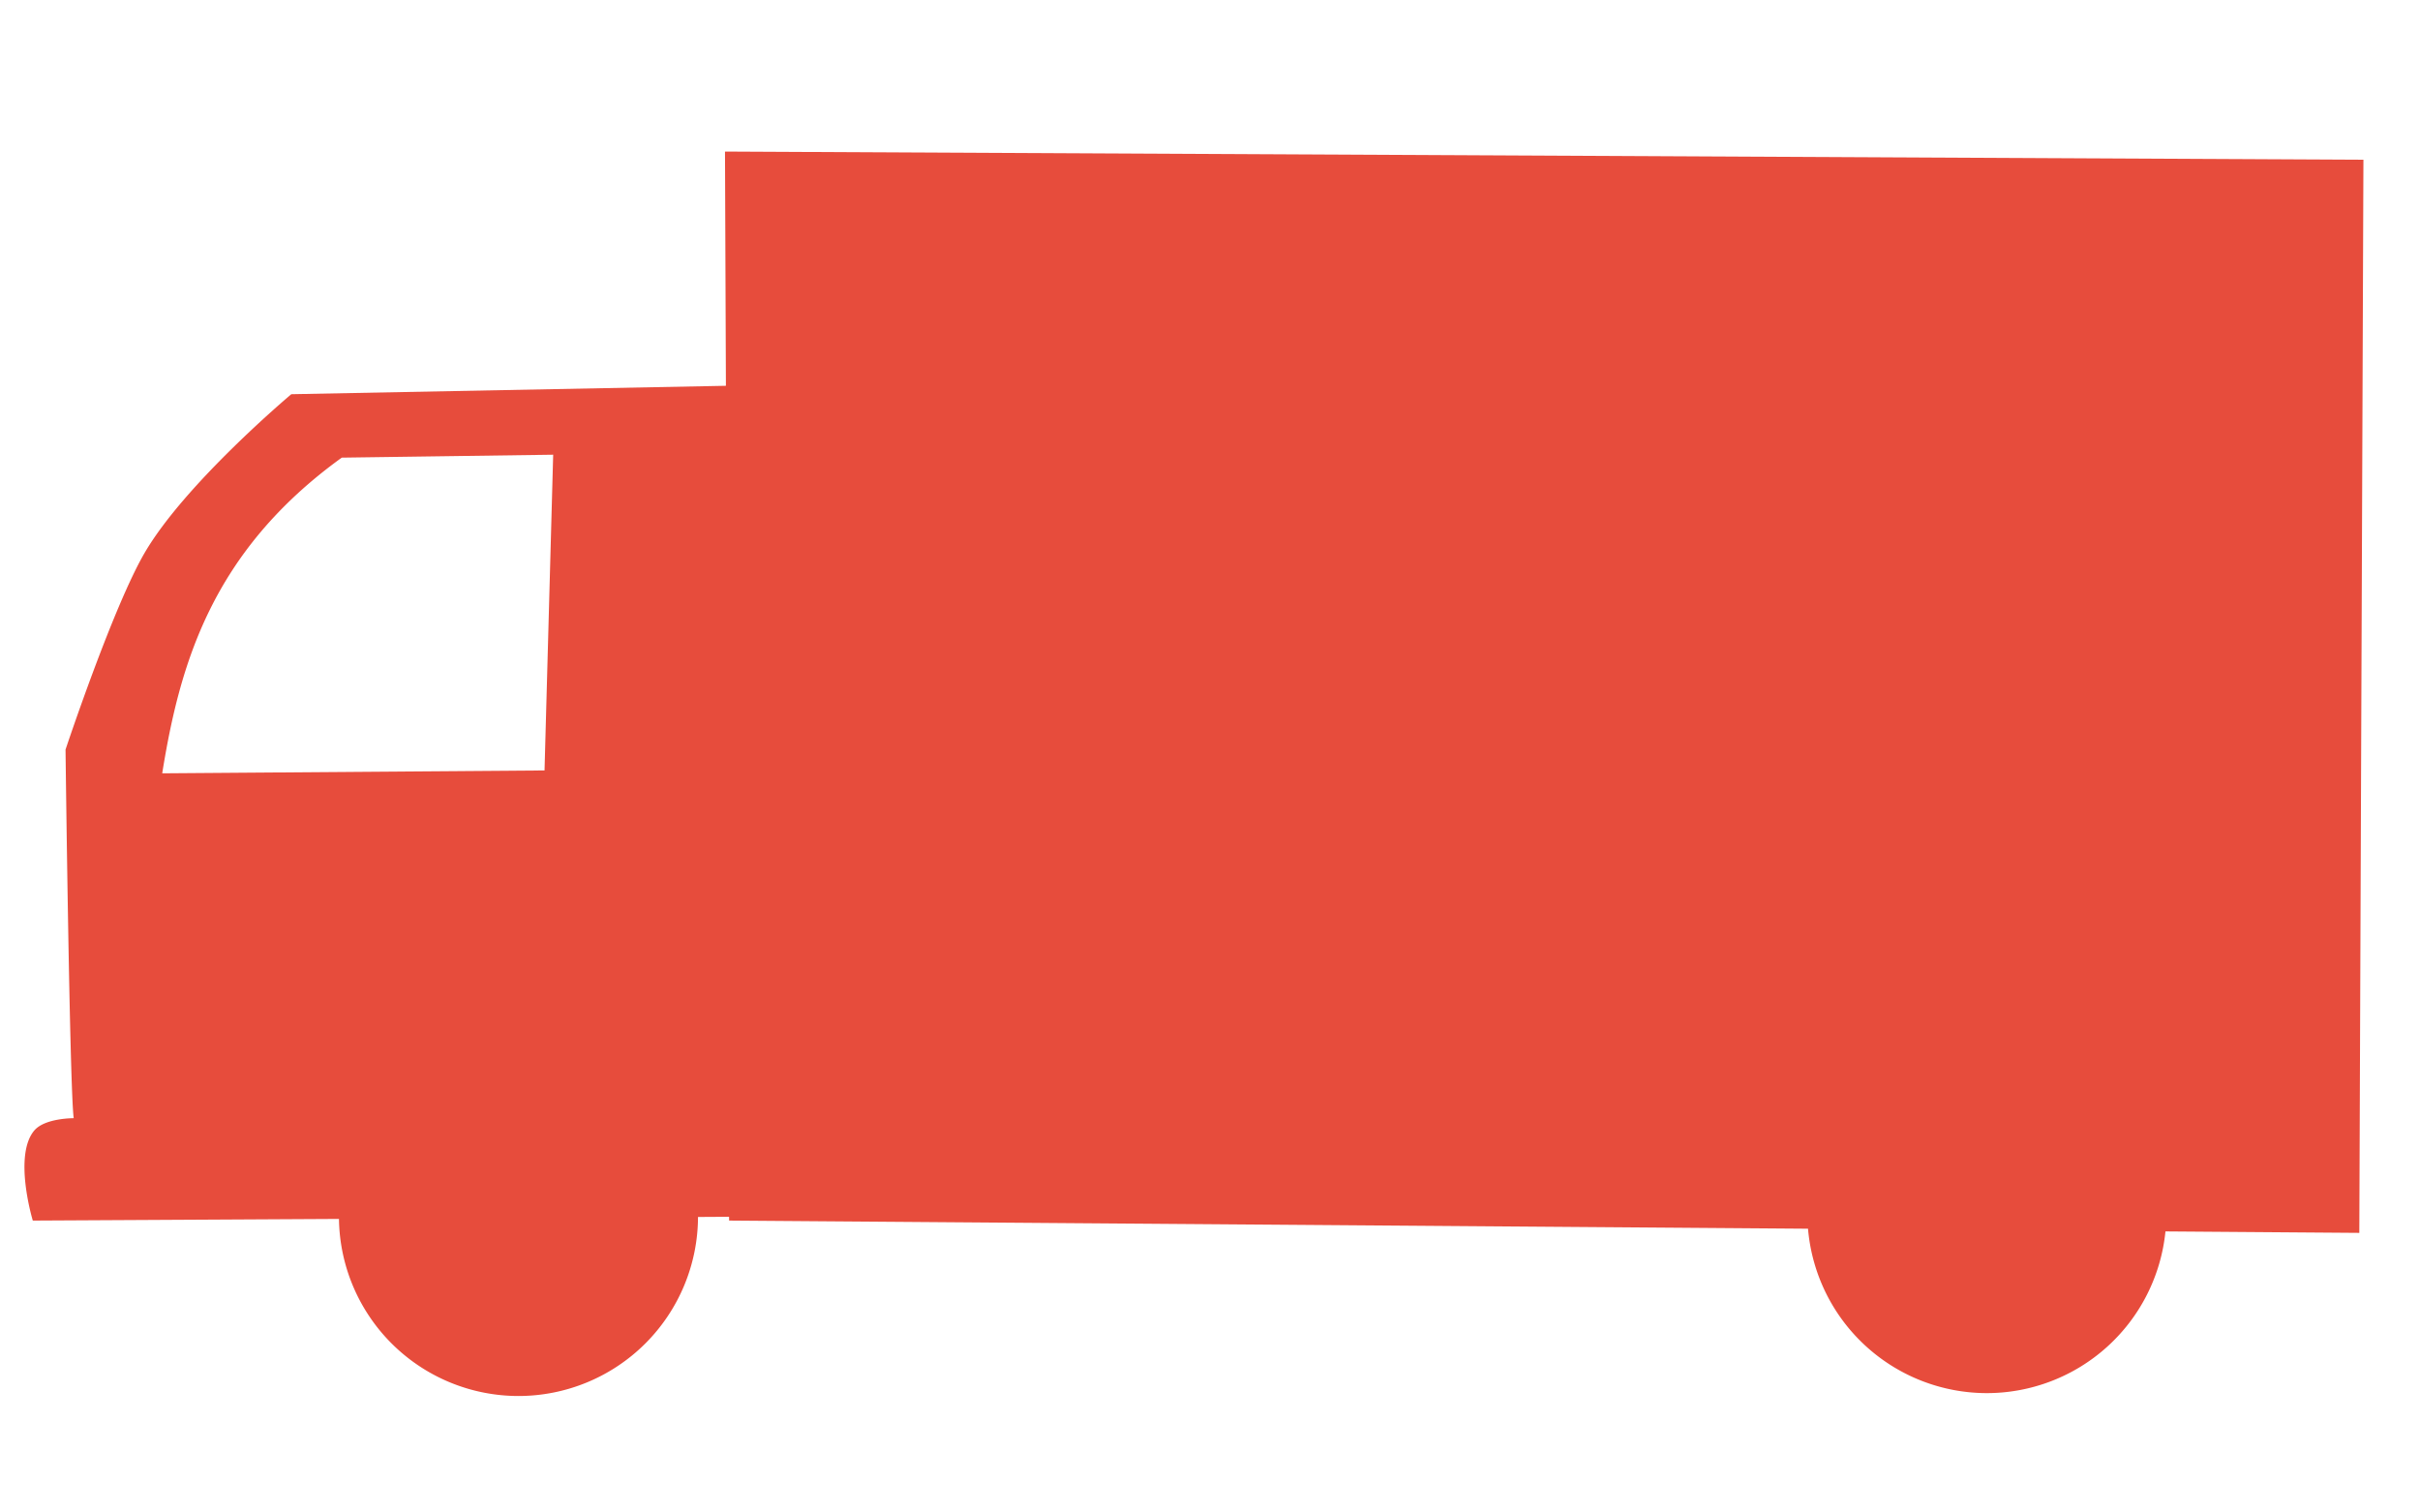 <?xml version="1.0" encoding="UTF-8" standalone="no"?>
<!-- Created with Inkscape (http://www.inkscape.org/) -->

<svg
   width="200"
   height="125"
   viewBox="0 0 52.917 33.073"
   version="1.1"
   id="svg114"
   xml:space="preserve"
   inkscape:version="1.2.2 (732a01da63, 2022-12-09)"
   sodipodi:docname="caminhao.svg"
   xmlns:inkscape="http://www.inkscape.org/namespaces/inkscape"
   xmlns:sodipodi="http://sodipodi.sourceforge.net/DTD/sodipodi-0.dtd"
   xmlns:xlink="http://www.w3.org/1999/xlink"
   xmlns="http://www.w3.org/2000/svg"
   xmlns:svg="http://www.w3.org/2000/svg"><sodipodi:namedview
     id="namedview116"
     pagecolor="#ffffff"
     bordercolor="#000000"
     borderopacity="0.25"
     inkscape:showpageshadow="2"
     inkscape:pageopacity="0.0"
     inkscape:pagecheckerboard="0"
     inkscape:deskcolor="#d1d1d1"
     inkscape:document-units="px"
     showgrid="false"
     inkscape:zoom="2.9540685"
     inkscape:cx="110.35628"
     inkscape:cy="73.796529"
     inkscape:window-width="2560"
     inkscape:window-height="1009"
     inkscape:window-x="-8"
     inkscape:window-y="-8"
     inkscape:window-maximized="1"
     inkscape:current-layer="layer2" /><defs
     id="defs111"><color-profile
       name="Agfa-:-Swop-Standard"
       xlink:href="file:///C:/WINDOWS/system32/spool/drivers/color/RSWOP.icm"
       id="color-profile889" /></defs><g
     inkscape:groupmode="layer"
     id="layer2"
     inkscape:label="Camada 2"><path
       id="path328"
       style="fill:#e74c3c;stroke-width:0.265"
       d="M 51.411 3.045 L 15.585 3.135 L 51.411 3.045 z M 15.853 3.314 L 15.873 8.436 L 6.37 8.62 C 6.37 8.62 4.048 10.569 3.161 12.092 C 2.466 13.286 1.433 16.391 1.433 16.391 C 1.433 16.391 1.523 23.824 1.612 24.451 C 1.612 24.451 0.983 24.446 0.75 24.72 C 0.286 25.269 0.717 26.69 0.717 26.69 L 7.412 26.654 A 3.927 3.927 0 0 0 11.337 30.526 A 3.927 3.927 0 0 0 15.263 26.611 L 15.942 26.607 L 15.943 26.69 L 39.535 26.868 A 3.927 3.927 0 0 0 43.446 30.463 A 3.927 3.927 0 0 0 47.351 26.927 L 51.59 26.959 L 51.68 3.493 L 15.853 3.314 z M 12.096 9.943 L 11.907 16.847 L 3.547 16.91 C 3.931 14.526 4.629 12.062 7.473 10.007 L 12.096 9.943 z " /></g></svg>
